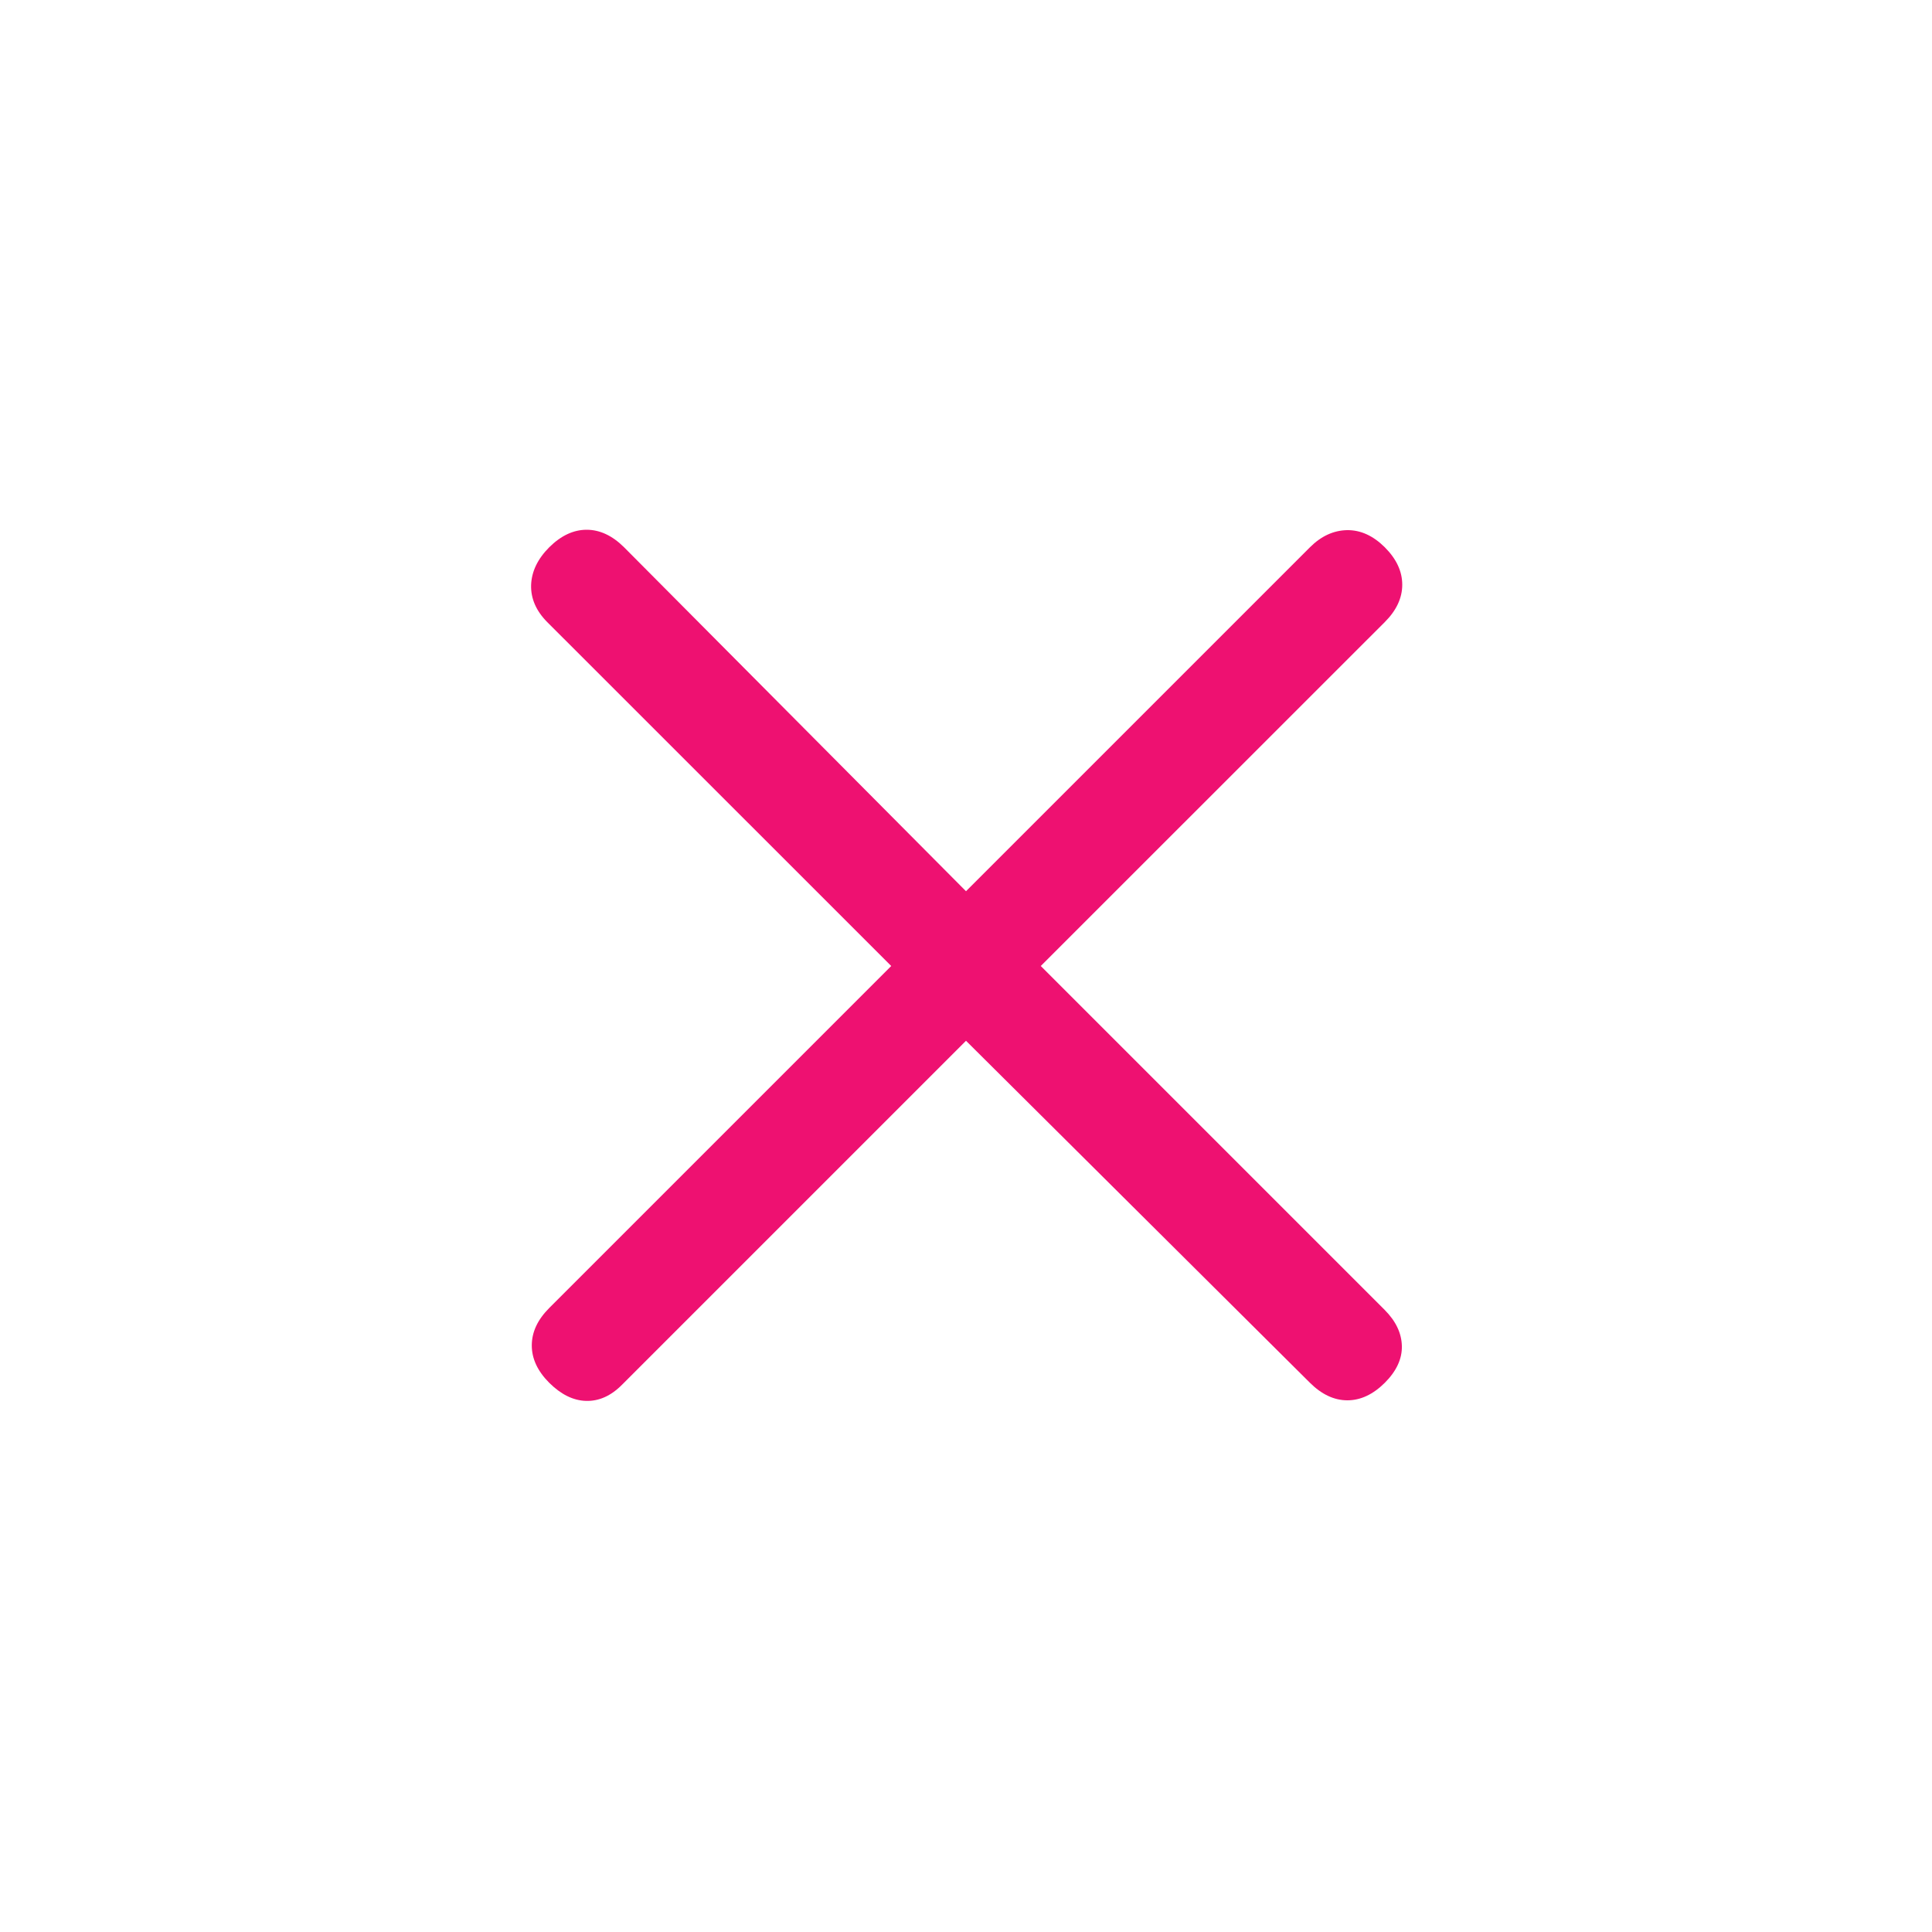 <svg width="20" height="20" viewBox="0 0 20 20" fill="none" xmlns="http://www.w3.org/2000/svg">
<mask id="mask0_7260_7621" style="mask-type:alpha" maskUnits="userSpaceOnUse" x="0" y="0" width="20" height="20">
<rect width="20" height="20" fill="#D9D9D9"/>
</mask>
<g mask="url(#mask0_7260_7621)">
<path d="M10 10.774L6.439 14.335C6.324 14.451 6.199 14.506 6.066 14.502C5.933 14.498 5.807 14.435 5.686 14.315C5.565 14.194 5.505 14.065 5.505 13.928C5.505 13.79 5.565 13.661 5.686 13.54L9.226 10L5.665 6.44C5.55 6.324 5.494 6.196 5.498 6.056C5.503 5.917 5.565 5.786 5.686 5.665C5.807 5.545 5.936 5.484 6.073 5.484C6.21 5.484 6.339 5.545 6.46 5.665L10 9.226L13.561 5.665C13.676 5.55 13.804 5.491 13.944 5.488C14.084 5.486 14.214 5.545 14.335 5.665C14.456 5.786 14.516 5.915 14.516 6.053C14.516 6.19 14.456 6.319 14.335 6.44L10.774 10L14.335 13.561C14.45 13.677 14.509 13.801 14.512 13.934C14.515 14.067 14.456 14.194 14.335 14.315C14.214 14.435 14.085 14.496 13.948 14.496C13.811 14.496 13.682 14.435 13.561 14.315L10 10.774Z" fill="#EE1171"/>
</g>
</svg>
